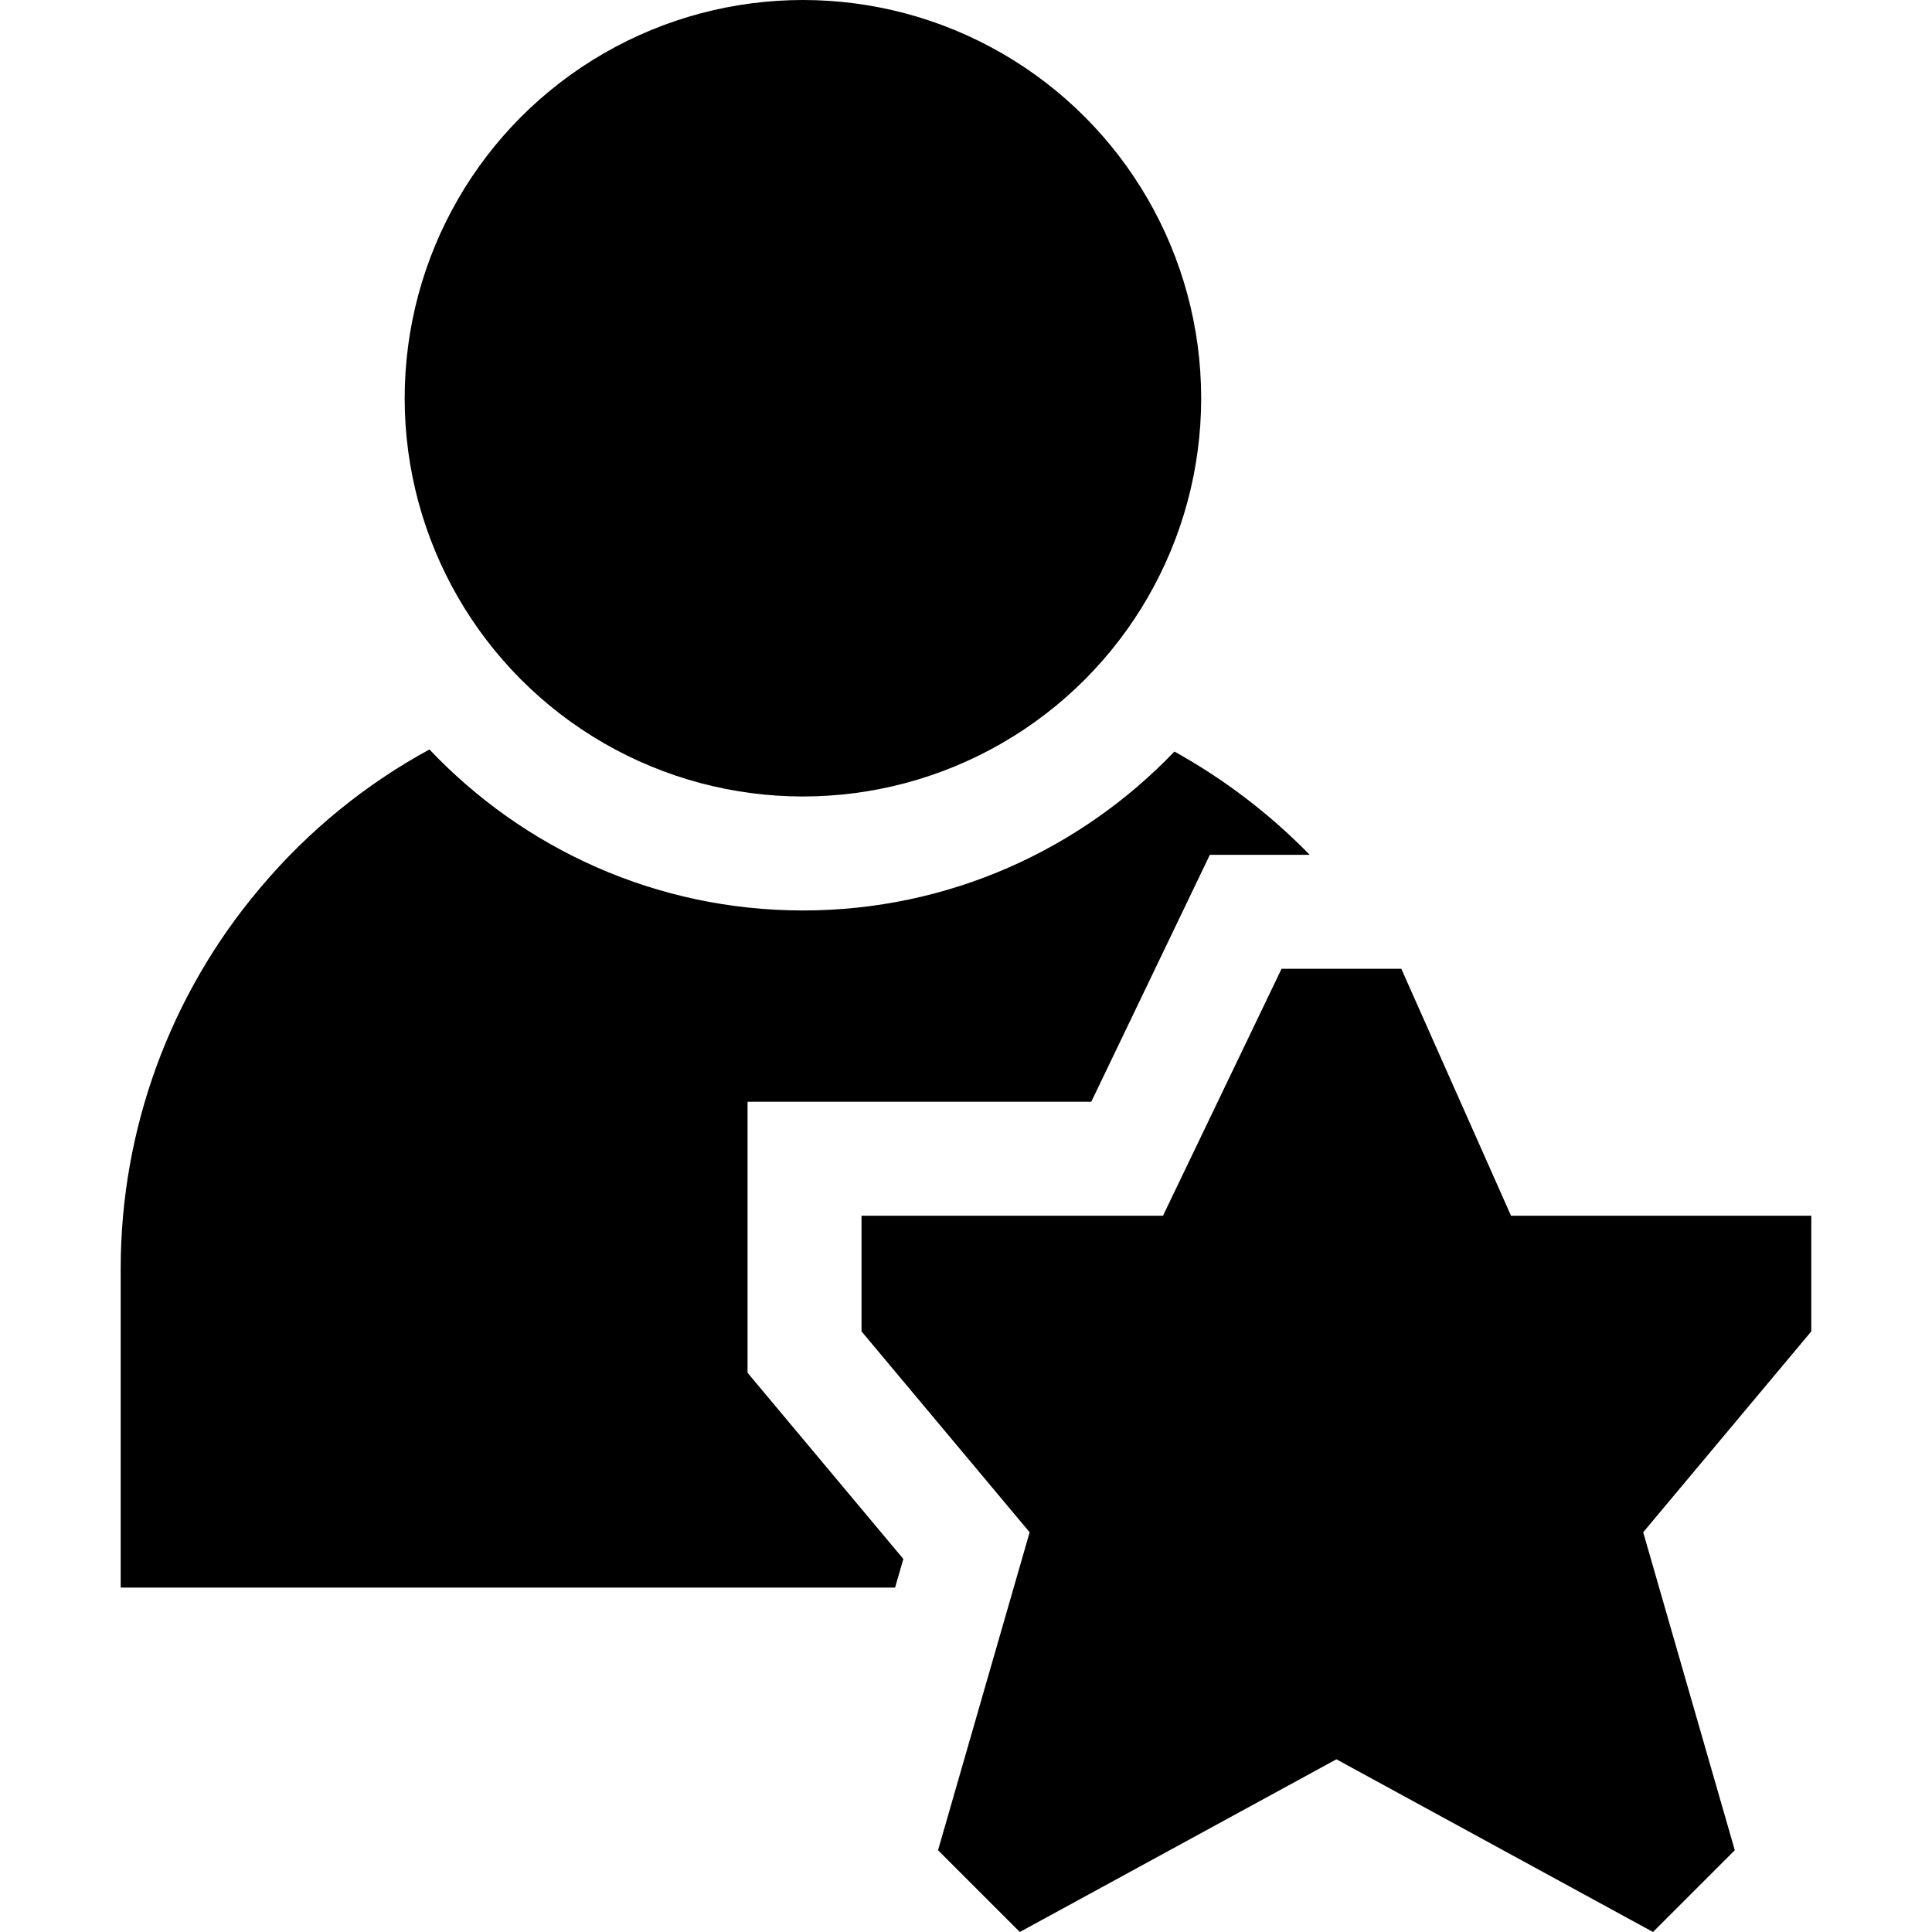 <svg xmlns="http://www.w3.org/2000/svg" version="1.1" xmlns:xlink="http://www.w3.org/1999/xlink" xmlns:svgjs="http://svgjs.com/svgjs" width="24" height="24" x="0" y="0" viewBox="0 0 508.543 508.543" style="enable-background:new 0 0 512 512" xml:space="preserve" class="">
                                    <g>
                                        <g xmlns="http://www.w3.org/2000/svg">
                                            <path d="m268.435 508.543 83.336-45.457 83.337 45.457 21.527-21.526-24.114-83.691 44.25-52.878v-30.448h-79.042l-28.875-65h-31.52l-31.208 65h-79.355v30.448l44.25 52.878-24.113 83.691z" fill="currentColor" class=""></path>
                                            <path d="m237.778 410.347-41.007-49.002v-71.345h90.48l31.208-65h26.283c-10.593-10.836-22.595-19.961-35.613-27.175-24.669 25.761-59.384 41.828-97.783 41.828-38.673 0-73.608-16.298-98.308-42.381-16.67 9.074-31.719 21.25-44.29 36.136l-.434.514c-23.566 27.906-36.544 63.392-36.544 99.917v84.051h203.834z" fill="currentColor" class=""></path>
                                            <circle cx="211.347" cy="104.826" r="104.826" fill="currentColor" class=""></circle>
                                        </g>
                                    </g>
                                </svg>
